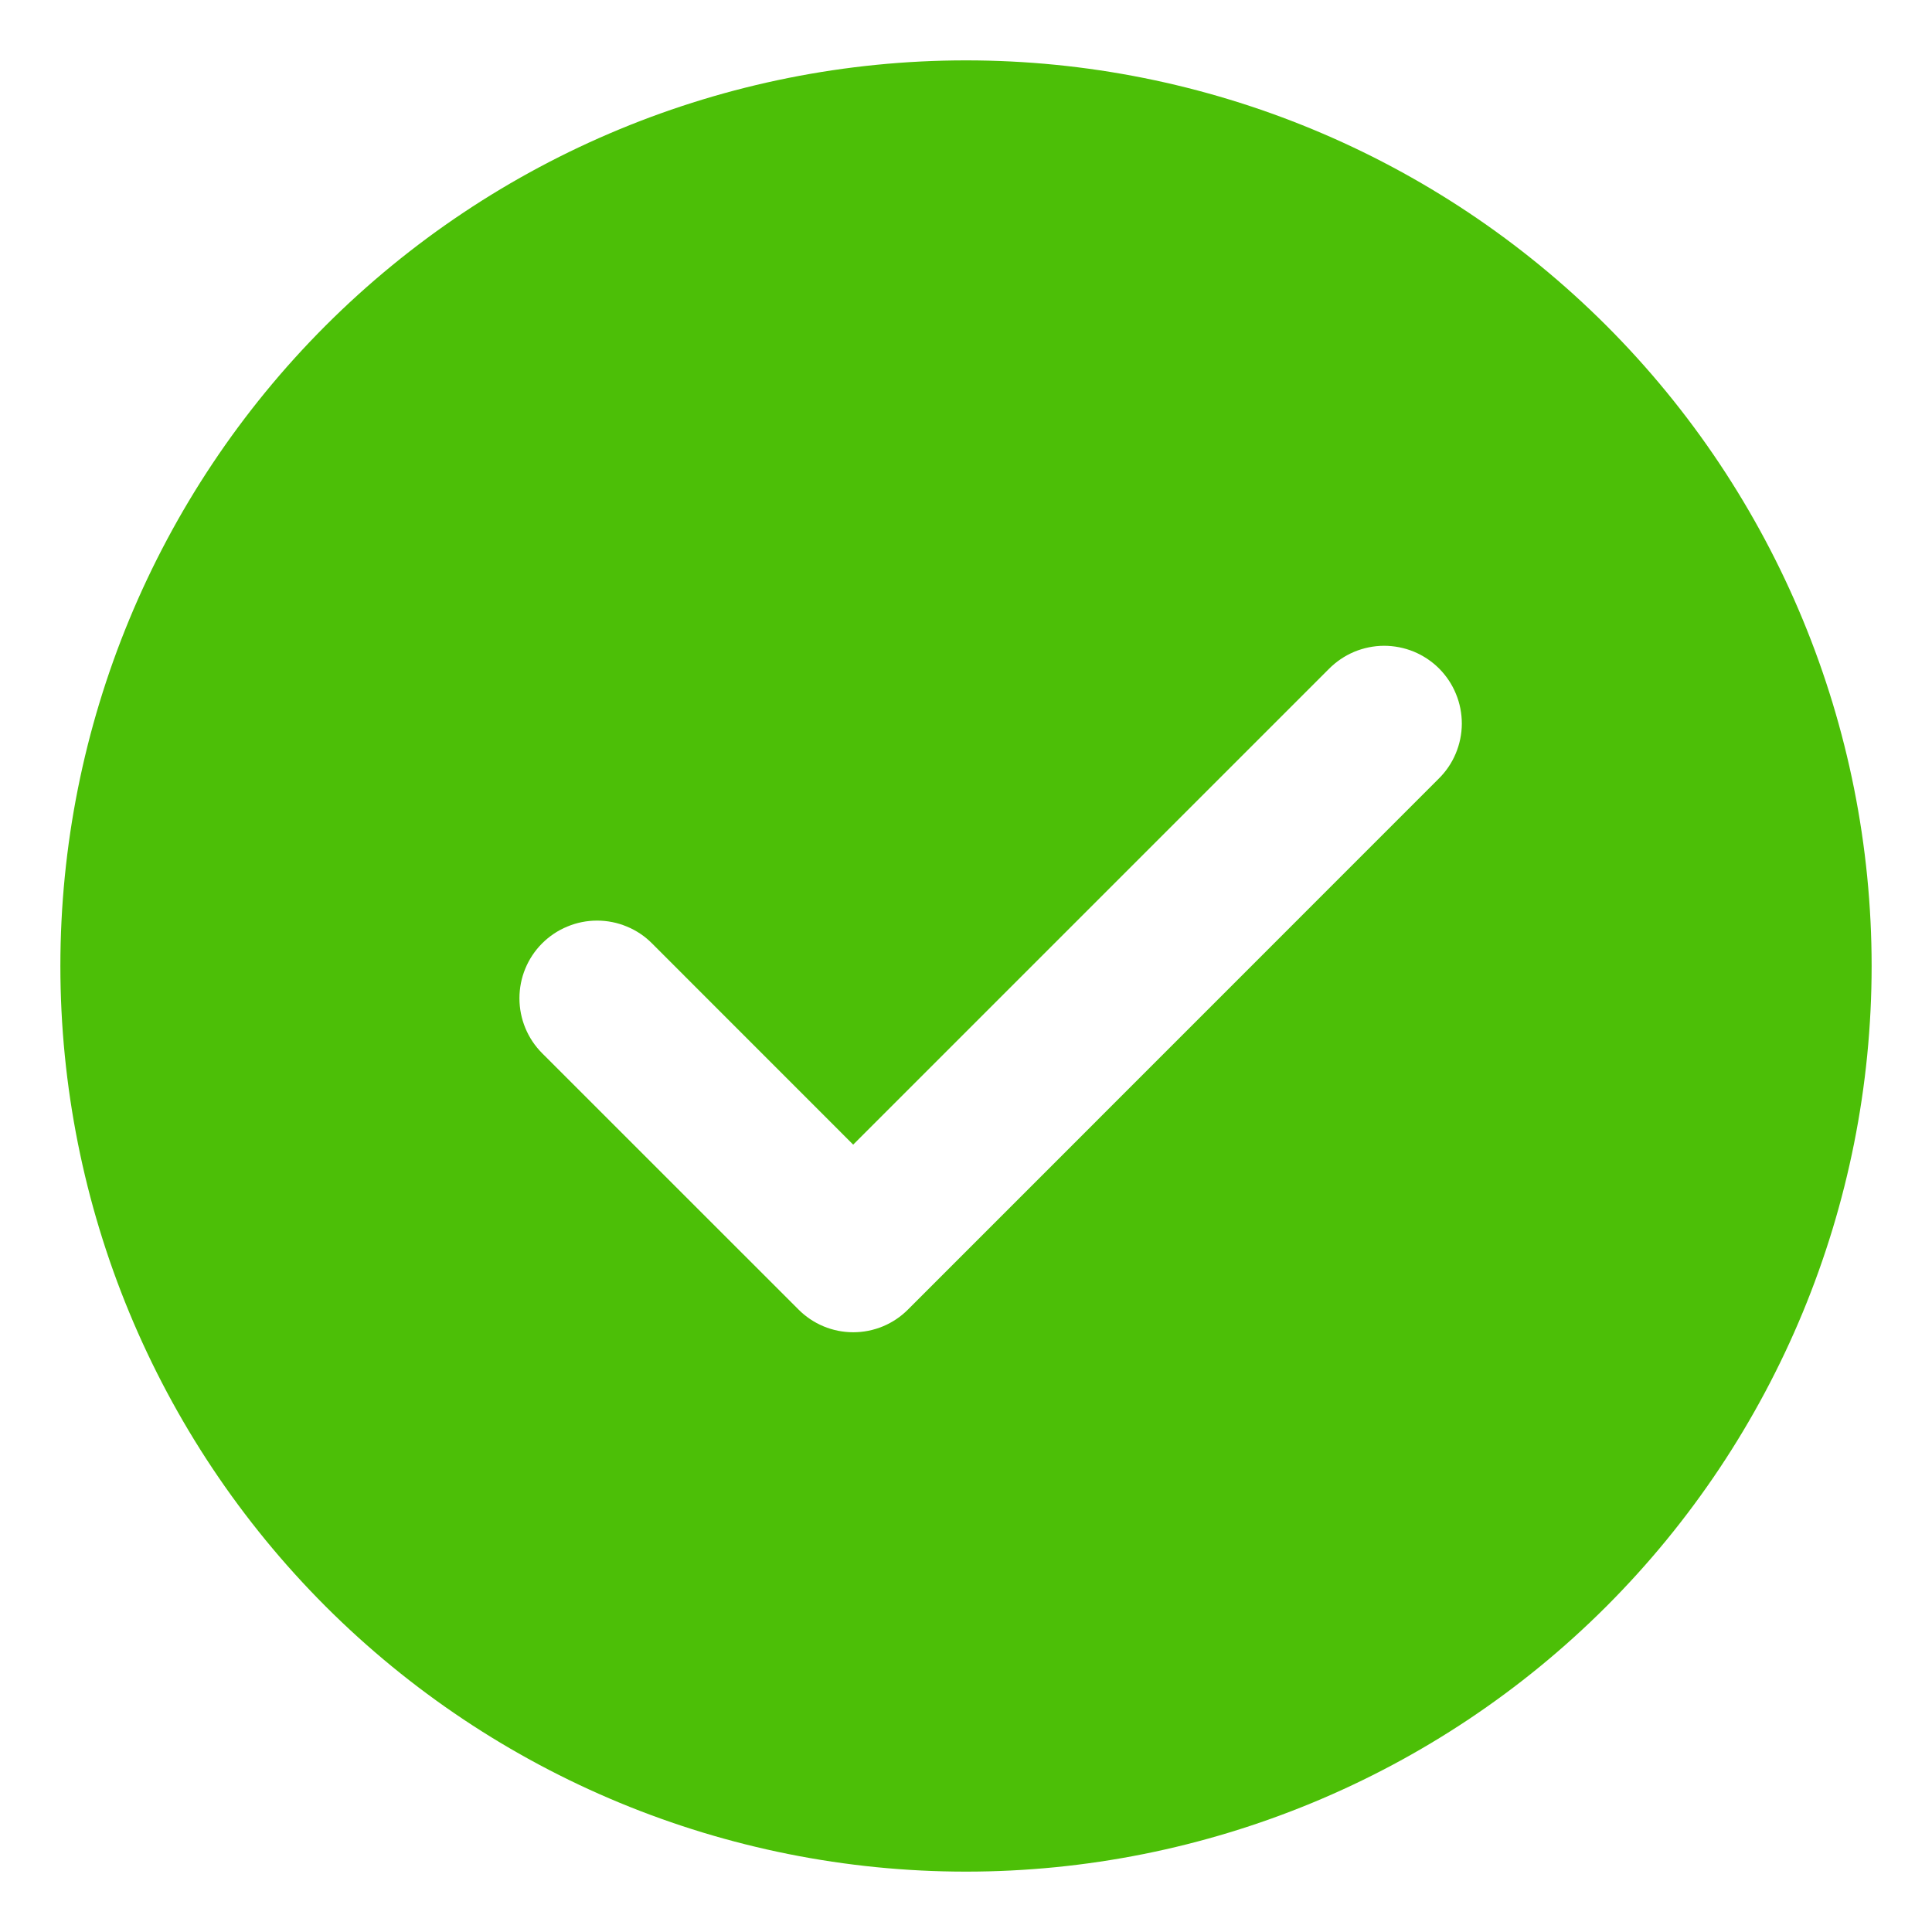 <svg width="28" height="28" viewBox="0 0 28 28" fill="none" xmlns="http://www.w3.org/2000/svg">
<path d="M14 0.875C17.481 0.875 20.819 2.258 23.281 4.719C25.742 7.181 27.125 10.519 27.125 14C27.125 17.481 25.742 20.819 23.281 23.281C20.819 25.742 17.481 27.125 14 27.125C10.519 27.125 7.181 25.742 4.719 23.281C2.258 20.819 0.875 17.481 0.875 14C0.875 10.519 2.258 7.181 4.719 4.719C7.181 2.258 10.519 0.875 14 0.875ZM12.365 16.589L9.449 13.672C9.345 13.567 9.221 13.484 9.084 13.428C8.948 13.371 8.801 13.342 8.653 13.342C8.506 13.342 8.359 13.371 8.223 13.428C8.086 13.484 7.962 13.567 7.857 13.672C7.646 13.883 7.528 14.169 7.528 14.468C7.528 14.766 7.646 15.053 7.857 15.264L11.57 18.976C11.674 19.081 11.798 19.165 11.935 19.222C12.071 19.279 12.218 19.308 12.366 19.308C12.514 19.308 12.66 19.279 12.797 19.222C12.934 19.165 13.058 19.081 13.162 18.976L20.849 11.287C20.955 11.183 21.04 11.059 21.097 10.922C21.155 10.785 21.185 10.638 21.186 10.49C21.186 10.341 21.158 10.194 21.101 10.057C21.045 9.919 20.962 9.795 20.857 9.689C20.752 9.584 20.627 9.501 20.49 9.444C20.353 9.388 20.205 9.359 20.057 9.359C19.908 9.36 19.762 9.39 19.625 9.447C19.488 9.505 19.364 9.589 19.259 9.695L12.365 16.589Z" fill="#4CBF07"/>
</svg>
